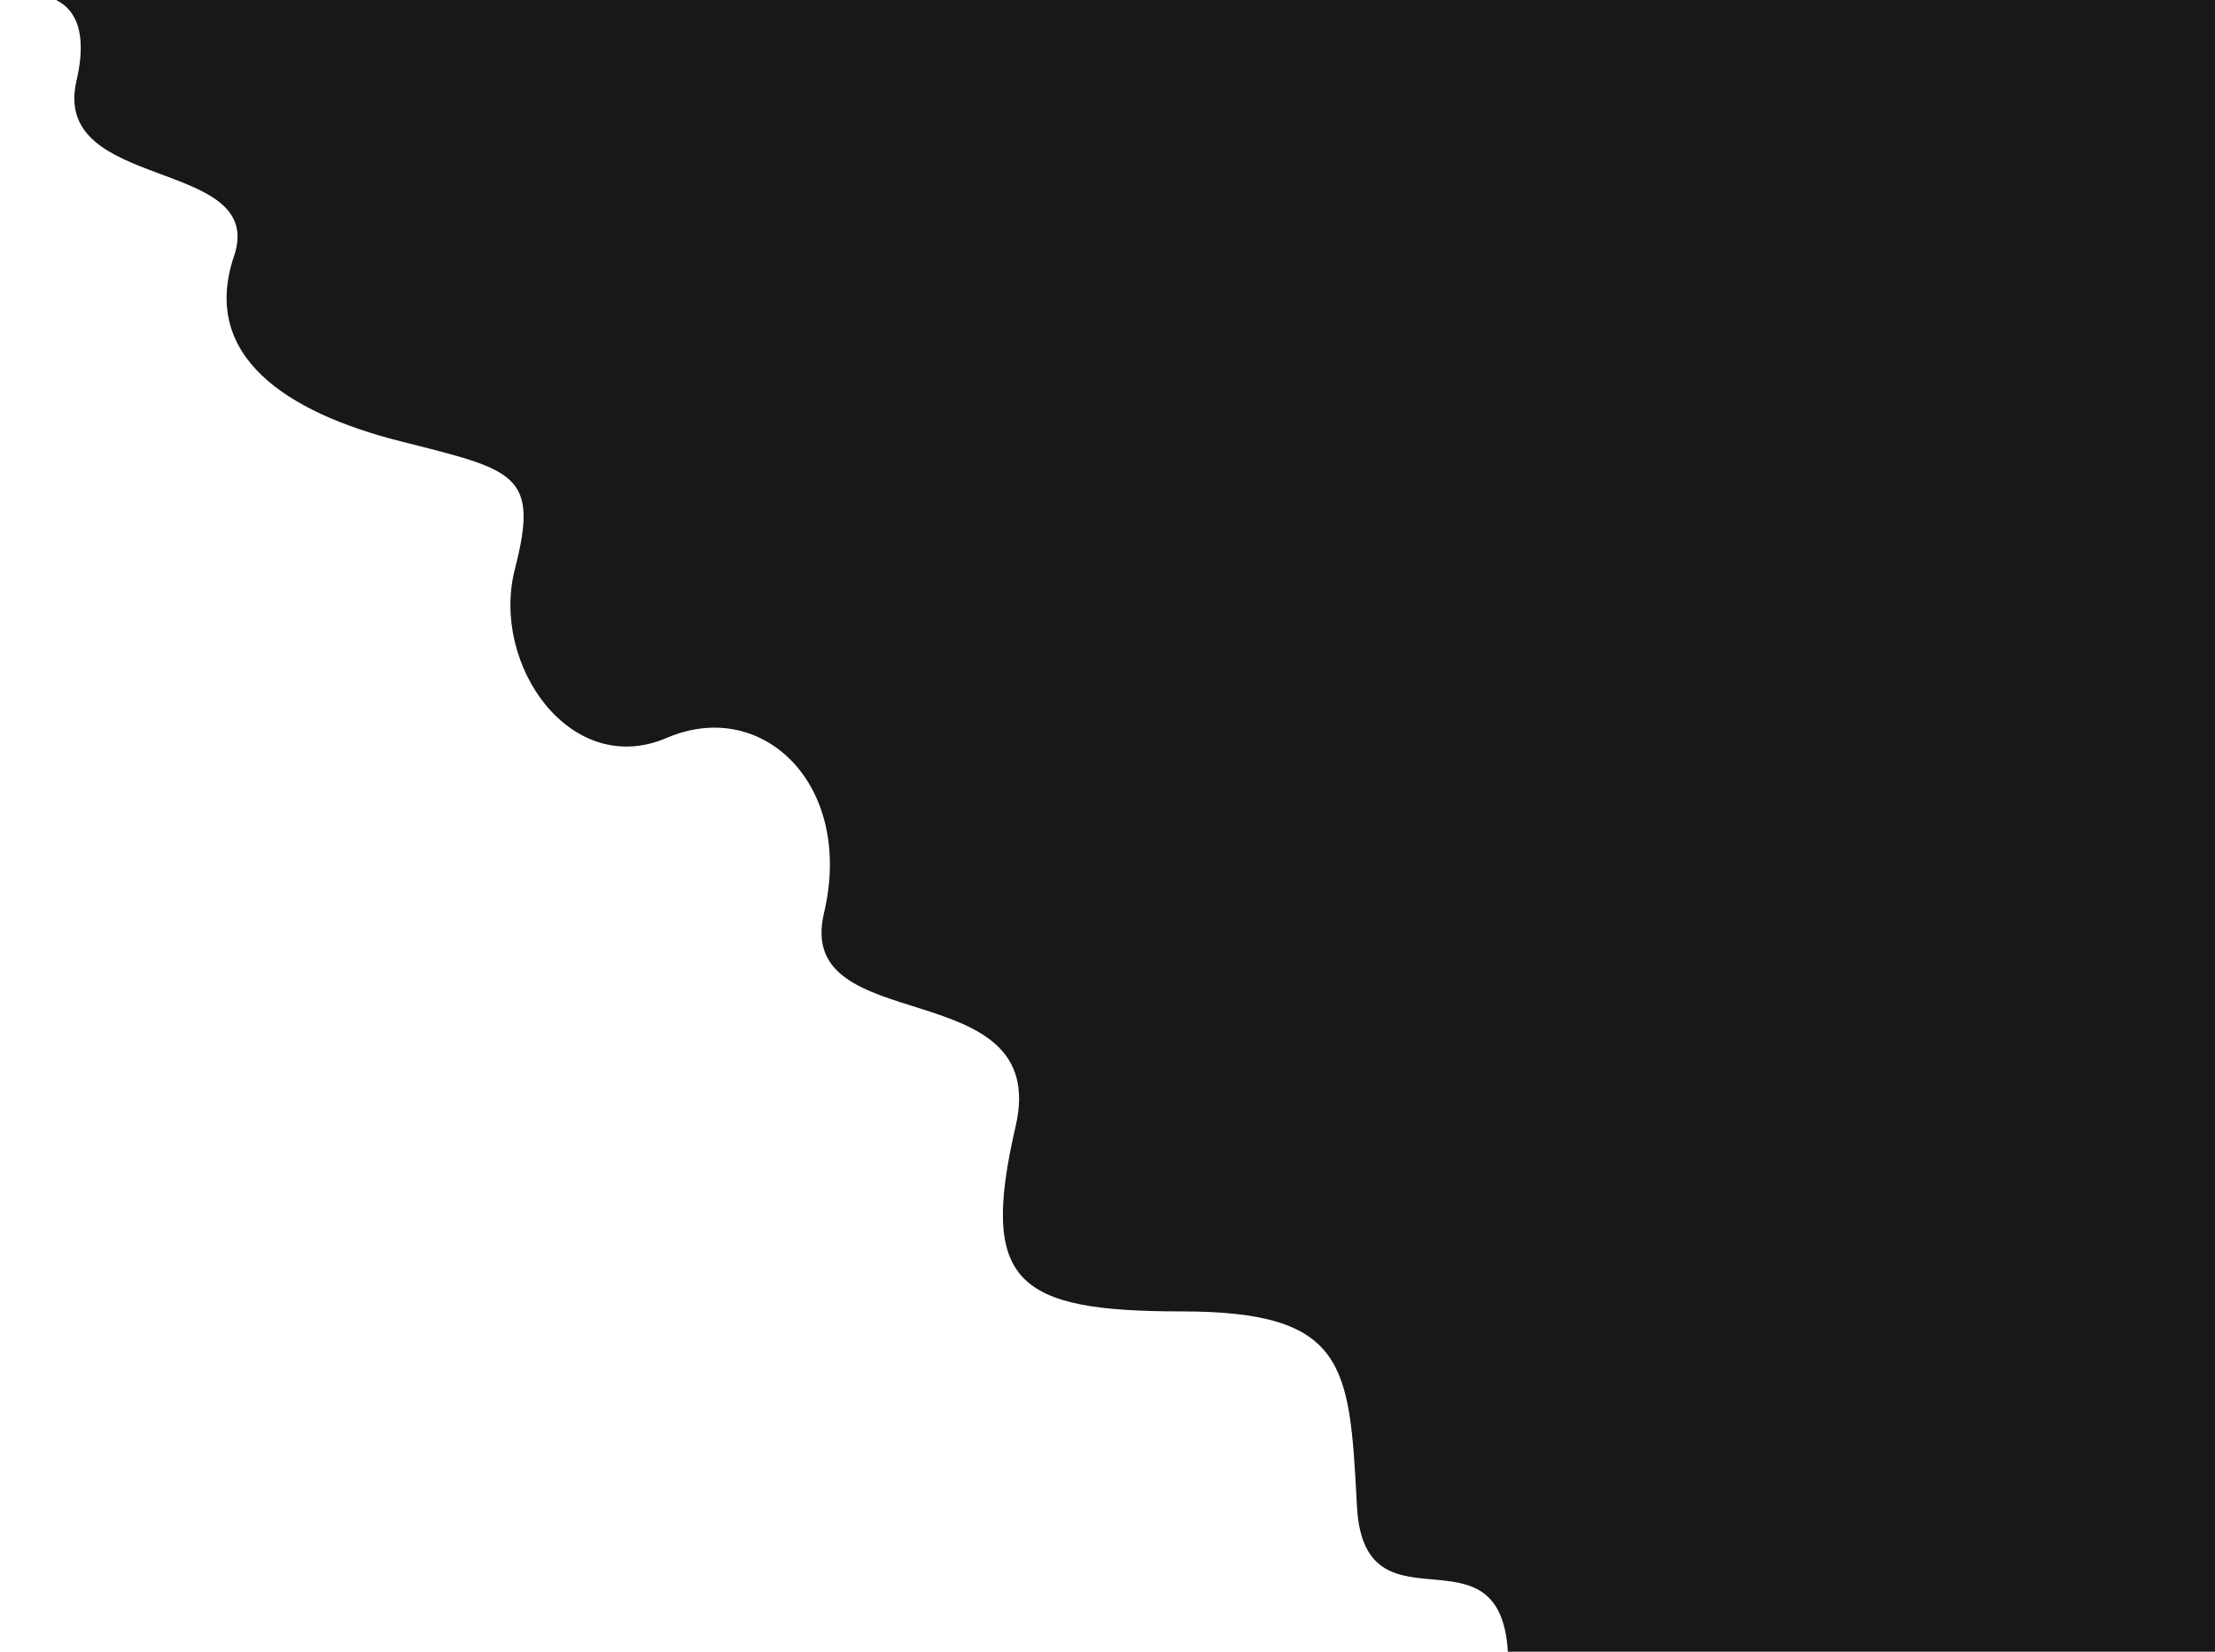 <svg width="1448" height="1080" viewBox="0 0 1448 1080" fill="none" xmlns="http://www.w3.org/2000/svg">
<path d="M2039.11 573.446L843.273 -758.249L0.921 -1.834C0.921 -1.834 67 -20.359 50 52.821C33 126 174.96 102.5 152.98 167.5C131 232.5 186.654 269.5 261.635 288.5C336.617 307.5 352.733 309.5 336.617 372C320.5 434.5 373 509.5 435.844 482.5C498.687 455.5 558.5 513.5 538.662 597C518.824 680.5 687.5 634.5 663.93 736.5C640.361 838.5 663.93 857.5 772.586 857.5C880.233 857.5 882.13 892.835 886.942 982.467L887.078 985C892 1076.5 990 985 985.856 1095C981.712 1205 998 1166 1060.84 1178.5C1123.67 1191 1130.09 1203.86 1128.8 1254.18C1127.5 1304.5 1196.76 1329.86 1196.76 1329.86L2039.11 573.446Z" fill="#181818"/>
</svg>
